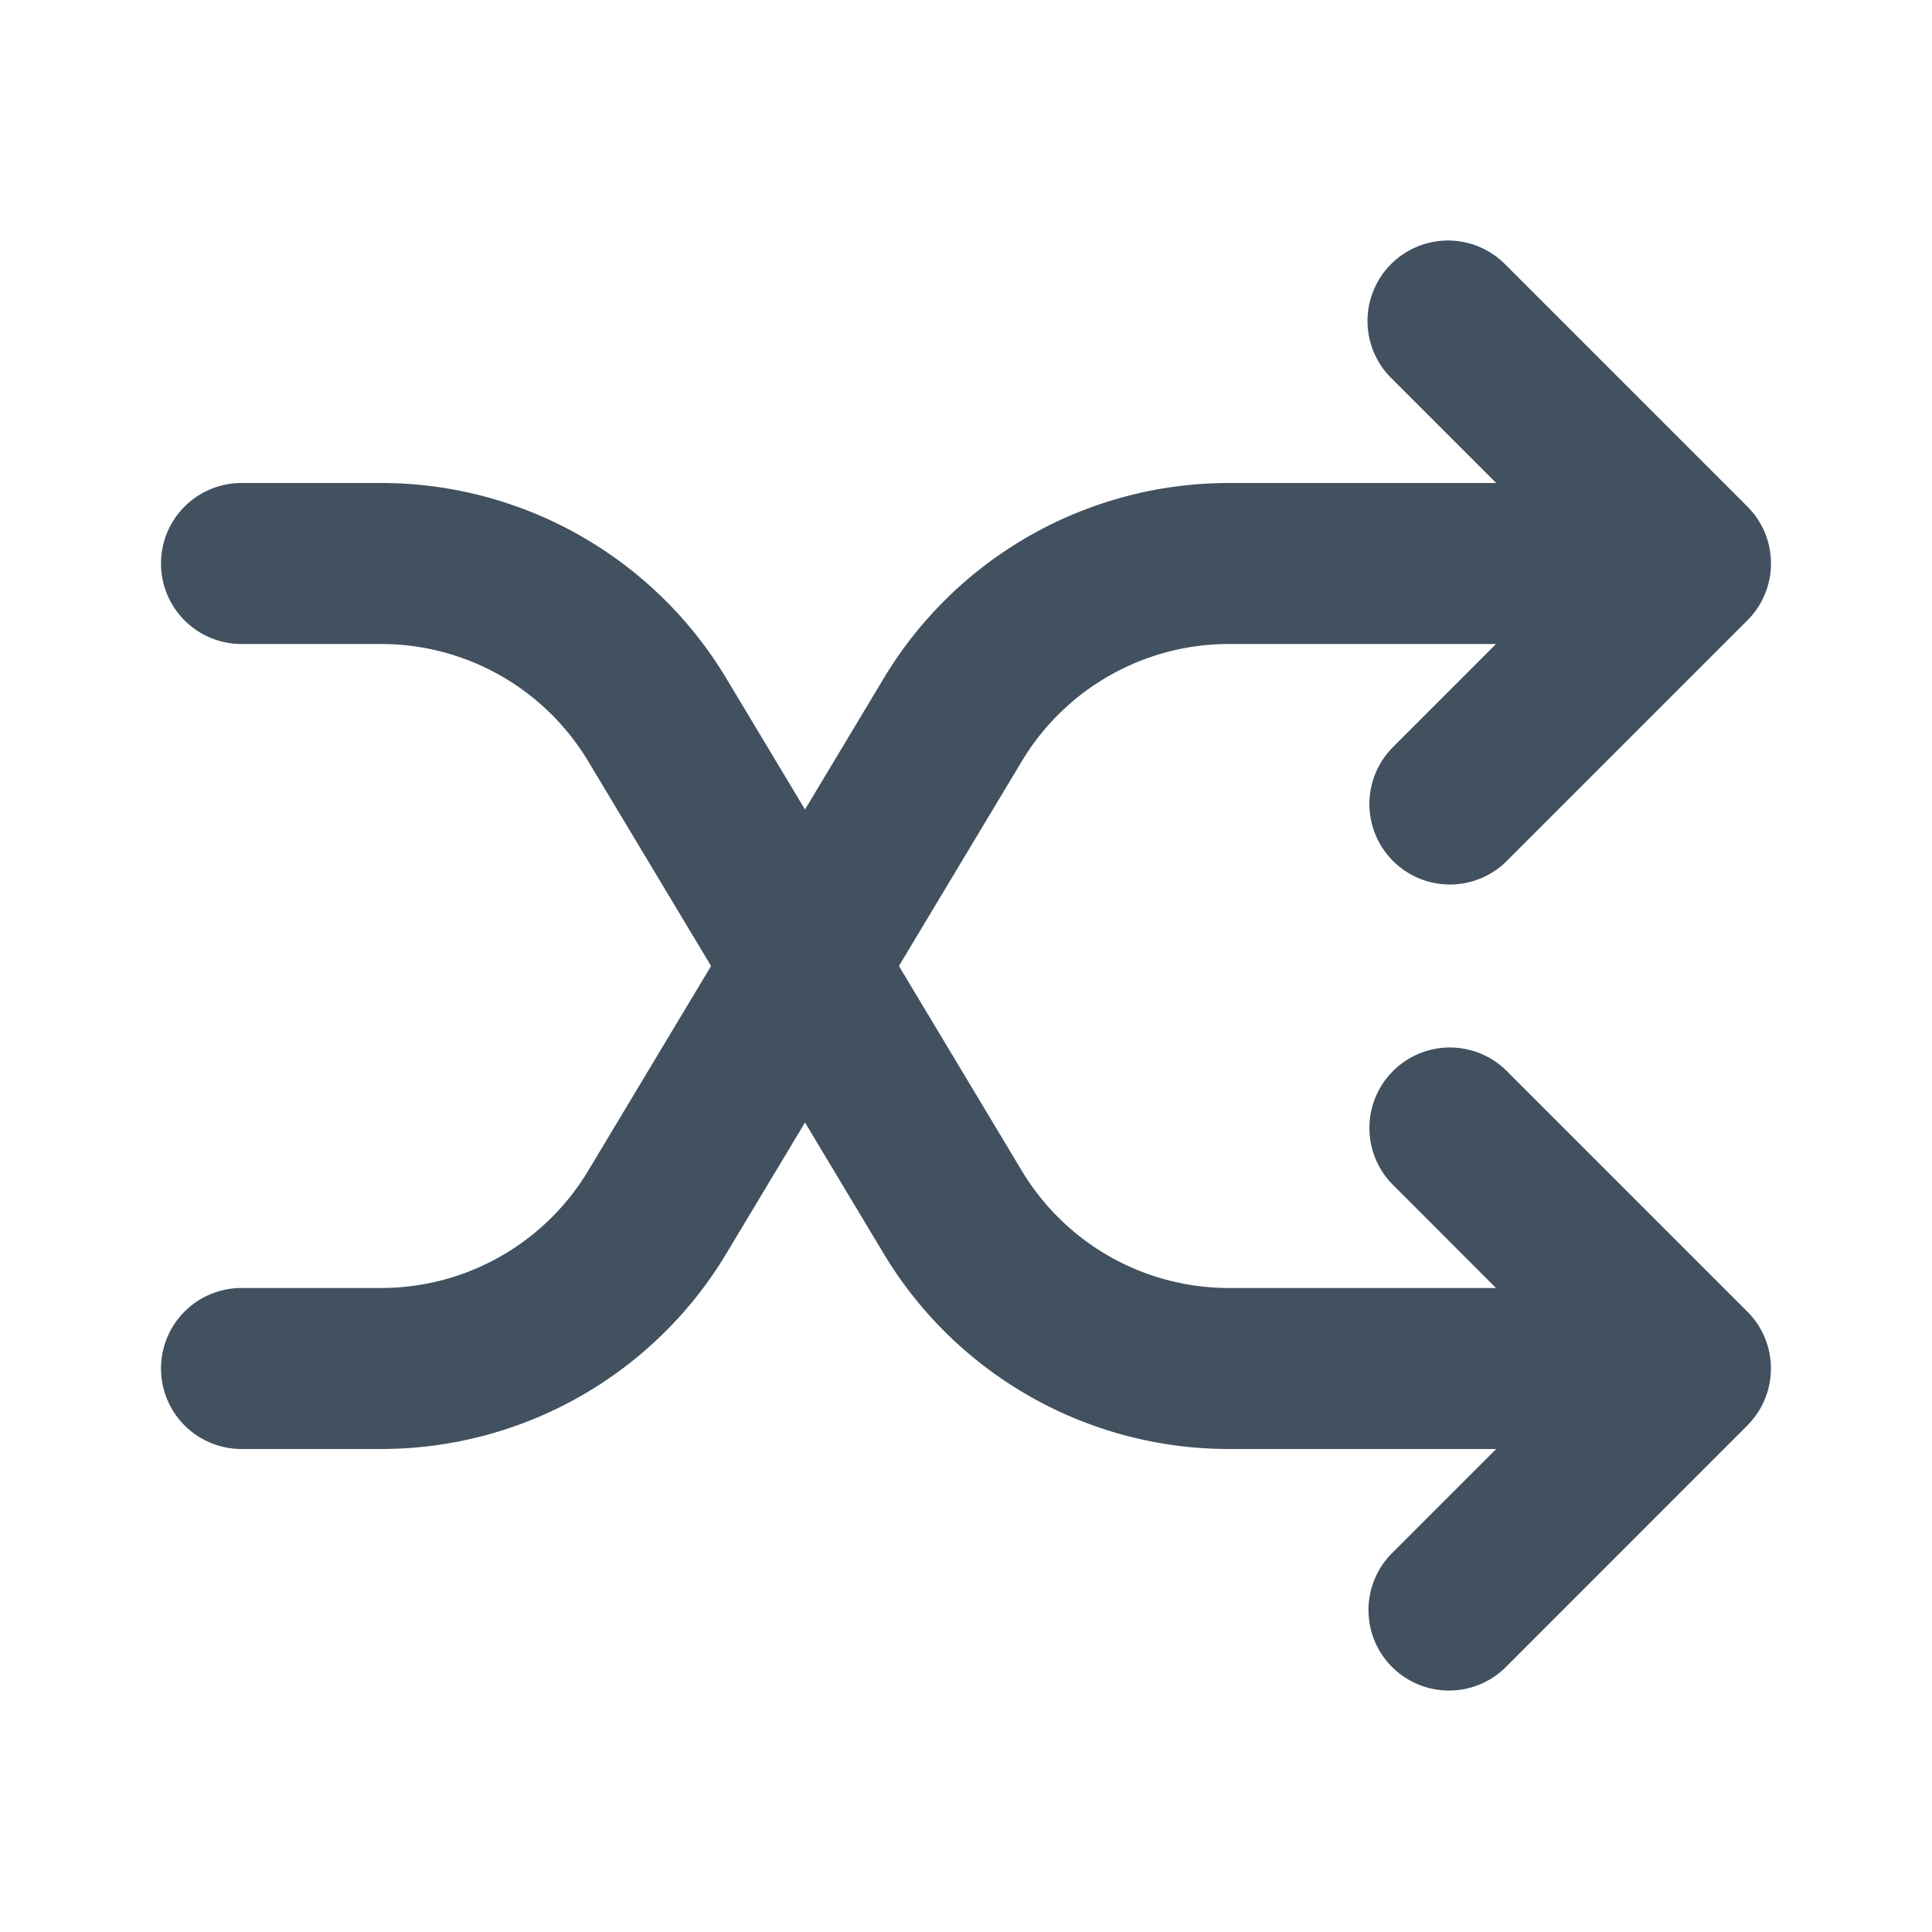 <svg xmlns="http://www.w3.org/2000/svg" fill="none" viewBox="0 0 24 24">
  <path fill="#42515F" d="M21.924 6.617a.997.997 0 0 0-.217-.324l-3-3a1 1 0 1 0-1.414 1.414L18.586 6h-3.321a5 5 0 0 0-4.288 2.428l-3.67 6.115A3 3 0 0 1 4.736 16H3a1 1 0 1 0 0 2h1.735a5 5 0 0 0 4.288-2.428l3.67-6.115A3 3 0 0 1 15.264 8h3.32l-1.292 1.293a1 1 0 0 0 1.414 1.414l3-3A.997.997 0 0 0 22 7m-.076-.383a.996.996 0 0 1 .076.38l-.076-.38Z"/>
  <path fill="#42515F" d="m21.706 17.708-2.999 3a1 1 0 0 1-1.414-1.415L18.586 18h-3.321a5 5 0 0 1-4.288-2.428l-3.67-6.115A3 3 0 0 0 4.736 8H3a1 1 0 0 1 0-2h1.735a5 5 0 0 1 4.288 2.428l3.67 6.115A3 3 0 0 0 15.264 16h3.32l-1.292-1.293a1 1 0 0 1 1.414-1.414l3 3c.195.194.292.45.293.704V17a.997.997 0 0 1-.294.708Z"/>
</svg>
